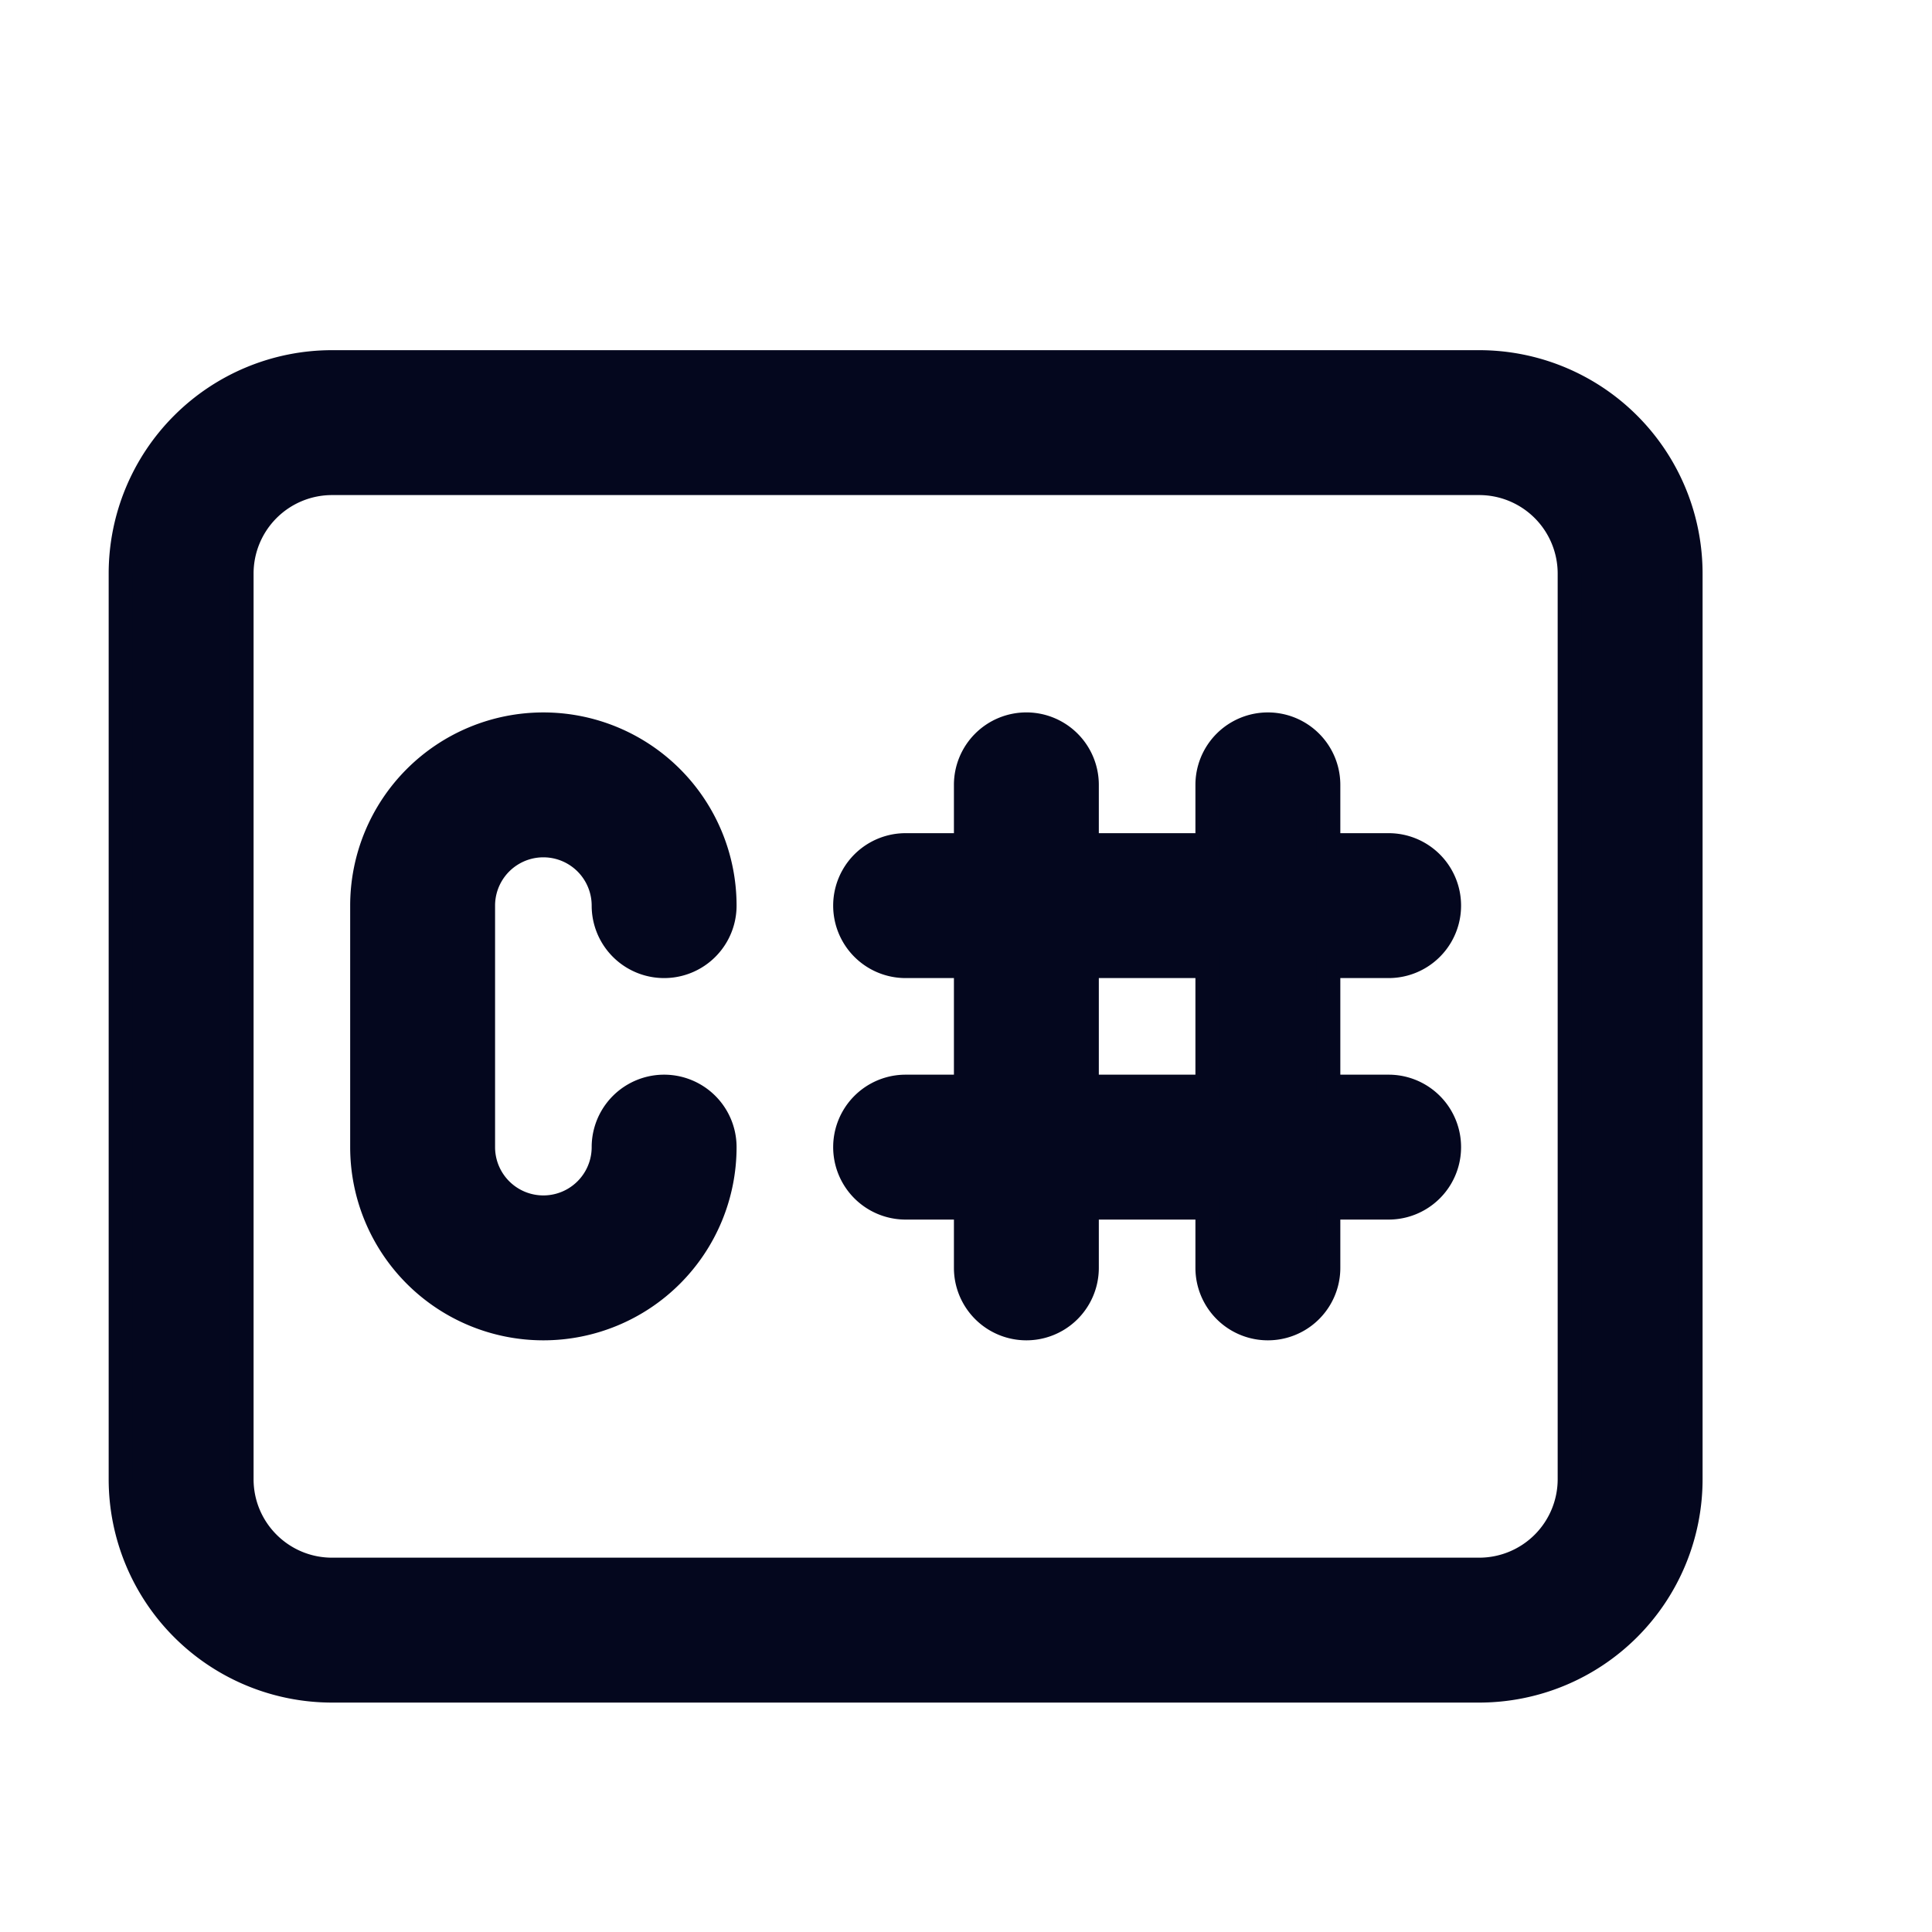 <svg xmlns="http://www.w3.org/2000/svg" width="24" height="24" fill="none"><path fill="#04071E" d="M6 14.25v-3a.75.75 0 1 1 1.5 0 .75.75 0 1 0 1.5 0 2.25 2.25 0 0 0-4.5 0v3a2.25 2.25 0 0 0 4.5 0 .75.75 0 1 0-1.5 0 .75.75 0 1 1-1.5 0m11.78.53a.75.75 0 0 0-.53-1.28h-.75V12h.75a.75.75 0 1 0 0-1.5h-.75v-.75a.75.75 0 1 0-1.5 0v.75h-1.5v-.75a.75.75 0 1 0-1.5 0v.75h-.75a.75.75 0 1 0 0 1.5H12v1.5h-.75a.75.75 0 1 0 0 1.5H12v.75a.75.75 0 1 0 1.5 0V15H15v.75a.75.75 0 1 0 1.5 0V15h.75a.75.75 0 0 0 .53-.22M13.5 12H15v1.5h-1.5zM4.125 4.5A2.625 2.625 0 0 0 1.5 7.125v11.25A2.625 2.625 0 0 0 4.125 21h14.25A2.625 2.625 0 0 0 21 18.375V7.125A2.625 2.625 0 0 0 18.375 4.5zM3 7.125C3 6.504 3.503 6 4.125 6h14.25c.62 0 1.125.504 1.125 1.125v11.25c0 .621-.504 1.125-1.125 1.125H4.125A1.125 1.125 0 0 1 3 18.375z"/><path fill="#04071E" fill-rule="evenodd" d="M1.35 7.125A2.775 2.775 0 0 1 4.125 4.35h14.25a2.775 2.775 0 0 1 2.775 2.775v11.25a2.775 2.775 0 0 1-2.775 2.775H4.125a2.775 2.775 0 0 1-2.775-2.775zM4.125 4.65A2.475 2.475 0 0 0 1.65 7.125v11.25a2.475 2.475 0 0 0 2.475 2.475h14.25a2.475 2.475 0 0 0 2.475-2.475V7.125a2.475 2.475 0 0 0-2.475-2.475zm0 1.5a.975.975 0 0 0-.975.975v11.25c0 .538.436.975.975.975h14.25a.975.975 0 0 0 .975-.975V7.125a.975.975 0 0 0-.975-.975zm-1.275.975c0-.704.57-1.275 1.275-1.275h14.25c.704 0 1.275.57 1.275 1.275v11.25c0 .704-.571 1.275-1.275 1.275H4.125c-.705 0-1.275-.57-1.275-1.275zm2.203 2.428A2.4 2.4 0 0 1 9.15 11.25a.9.9 0 0 1-1.8 0 .6.6 0 0 0-1.2 0v3a.6.6 0 0 0 1.2 0 .9.9 0 0 1 1.8 0 2.4 2.4 0 0 1-4.8 0v-3a2.4 2.4 0 0 1 .703-1.697M6.75 9.15a2.1 2.1 0 0 0-2.1 2.1v3a2.1 2.1 0 1 0 4.2 0 .6.6 0 0 0-1.2 0 .9.9 0 0 1-1.8 0v-3a.9.9 0 0 1 1.8 0 .6.6 0 0 0 1.2 0 2.1 2.1 0 0 0-2.1-2.1m5.363-.036a.9.9 0 0 1 1.537.636v.6h1.2v-.6a.9.9 0 1 1 1.8 0v.6h.6a.9.9 0 1 1 0 1.8h-.6v1.2h.6a.9.9 0 1 1 0 1.8h-.6v.6a.9.9 0 1 1-1.8 0v-.6h-1.2v.6a.9.9 0 1 1-1.8 0v-.6h-.6a.9.9 0 1 1 0-1.8h.6v-1.2h-.6a.9.9 0 1 1 0-1.8h.6v-.6a.9.9 0 0 1 .263-.636m.637.036a.6.6 0 0 0-.6.6v.9h-.9a.6.6 0 0 0 0 1.2h.9v1.8h-.9a.6.6 0 0 0 0 1.2h.9v.9a.6.6 0 0 0 1.2 0v-.9h1.8v.9a.6.6 0 0 0 1.2 0v-.9h.9a.6.6 0 1 0 0-1.2h-.9v-1.8h.9a.6.6 0 1 0 0-1.2h-.9v-.9a.6.6 0 1 0-1.2 0v.9h-1.8v-.9a.6.6 0 0 0-.6-.6m.6 2.7h1.8v1.8h-1.8zm.3.3v1.2h1.2v-1.2z" clip-rule="evenodd"/></svg>